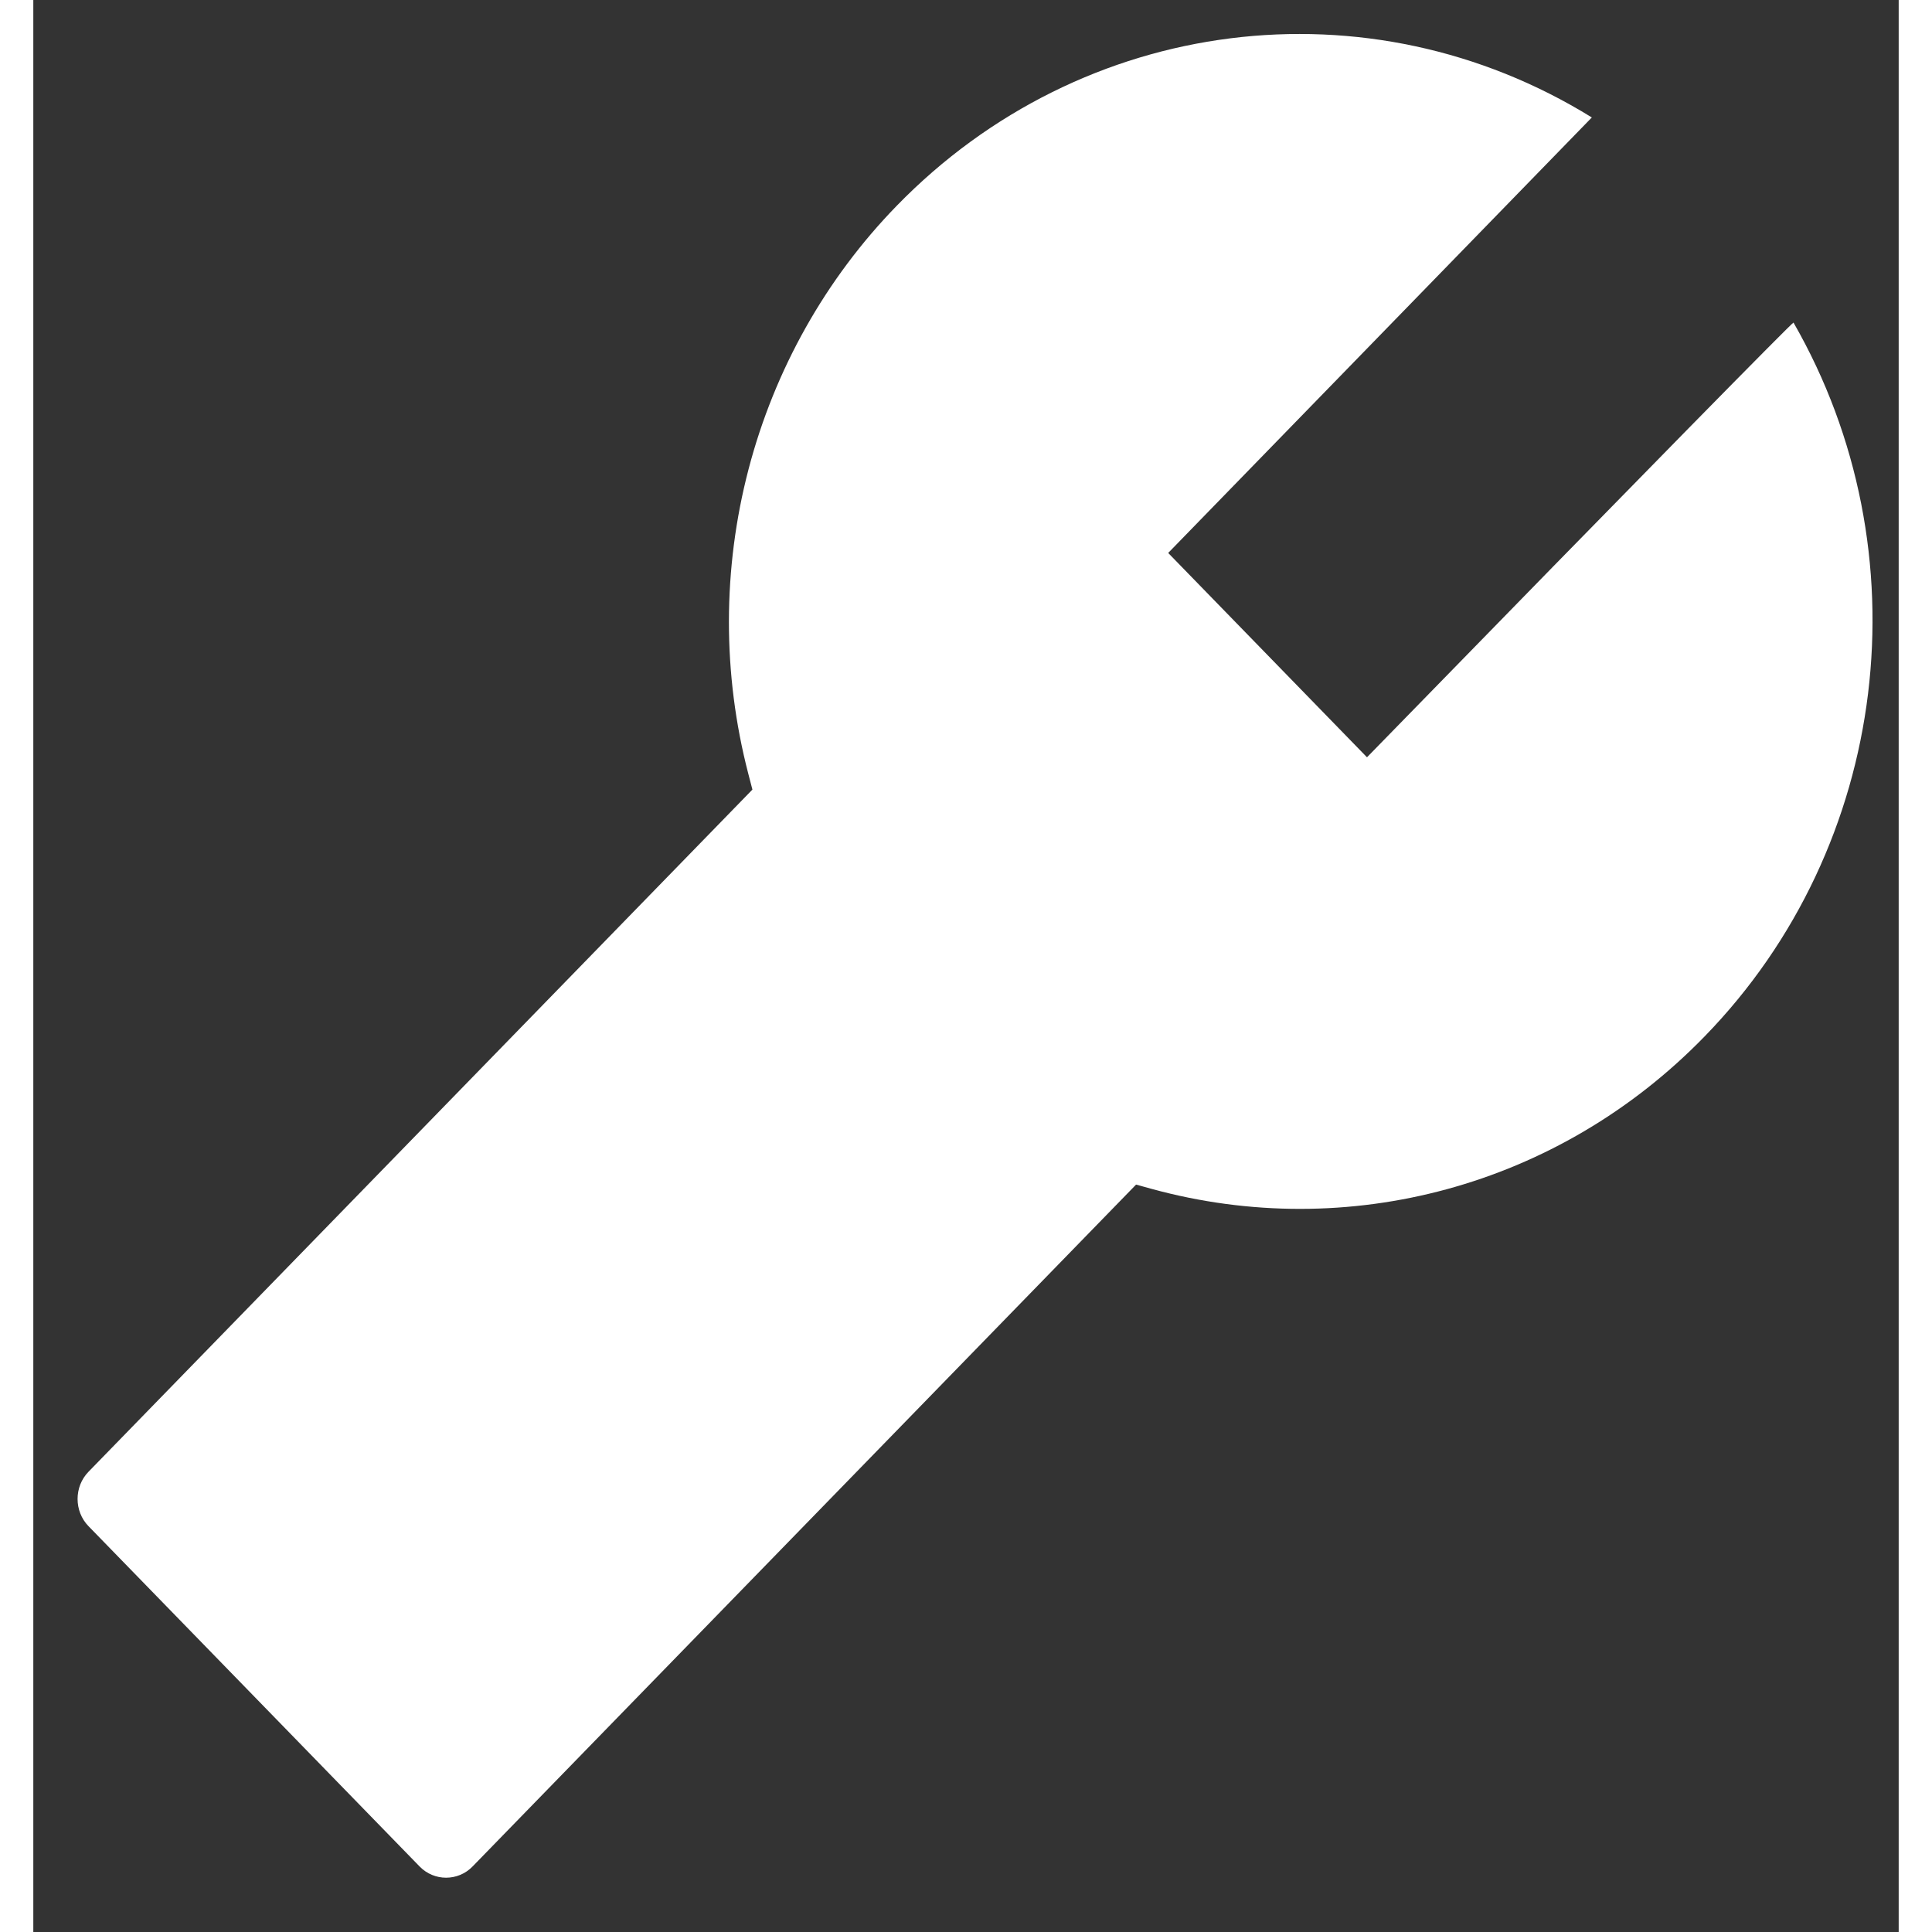 <svg width="28" height="28" viewBox="0 0 28 29" fill="none" xmlns="http://www.w3.org/2000/svg">
<rect x="0" y="0" width="28" height="29" fill="#333333" stroke="none"/>
<path d="M26.421 4.842C26.411 4.831 24.273 7.003 20.019 11.367L17.035 8.3L23.394 1.763C20.047 -0.307 15.748 0.224 12.96 3.089C11.894 4.184 11.127 5.548 10.736 7.043C10.345 8.538 10.343 10.113 10.731 11.61L10.794 11.852L0.828 22.092C0.61 22.316 0.61 22.684 0.828 22.908L5.799 28.017C6.017 28.241 6.375 28.241 6.593 28.017L16.553 17.781L16.788 17.846C19.731 18.652 22.892 17.814 25.085 15.559C27.877 12.694 28.394 8.275 26.421 4.842Z" fill="white"/>
</svg>
